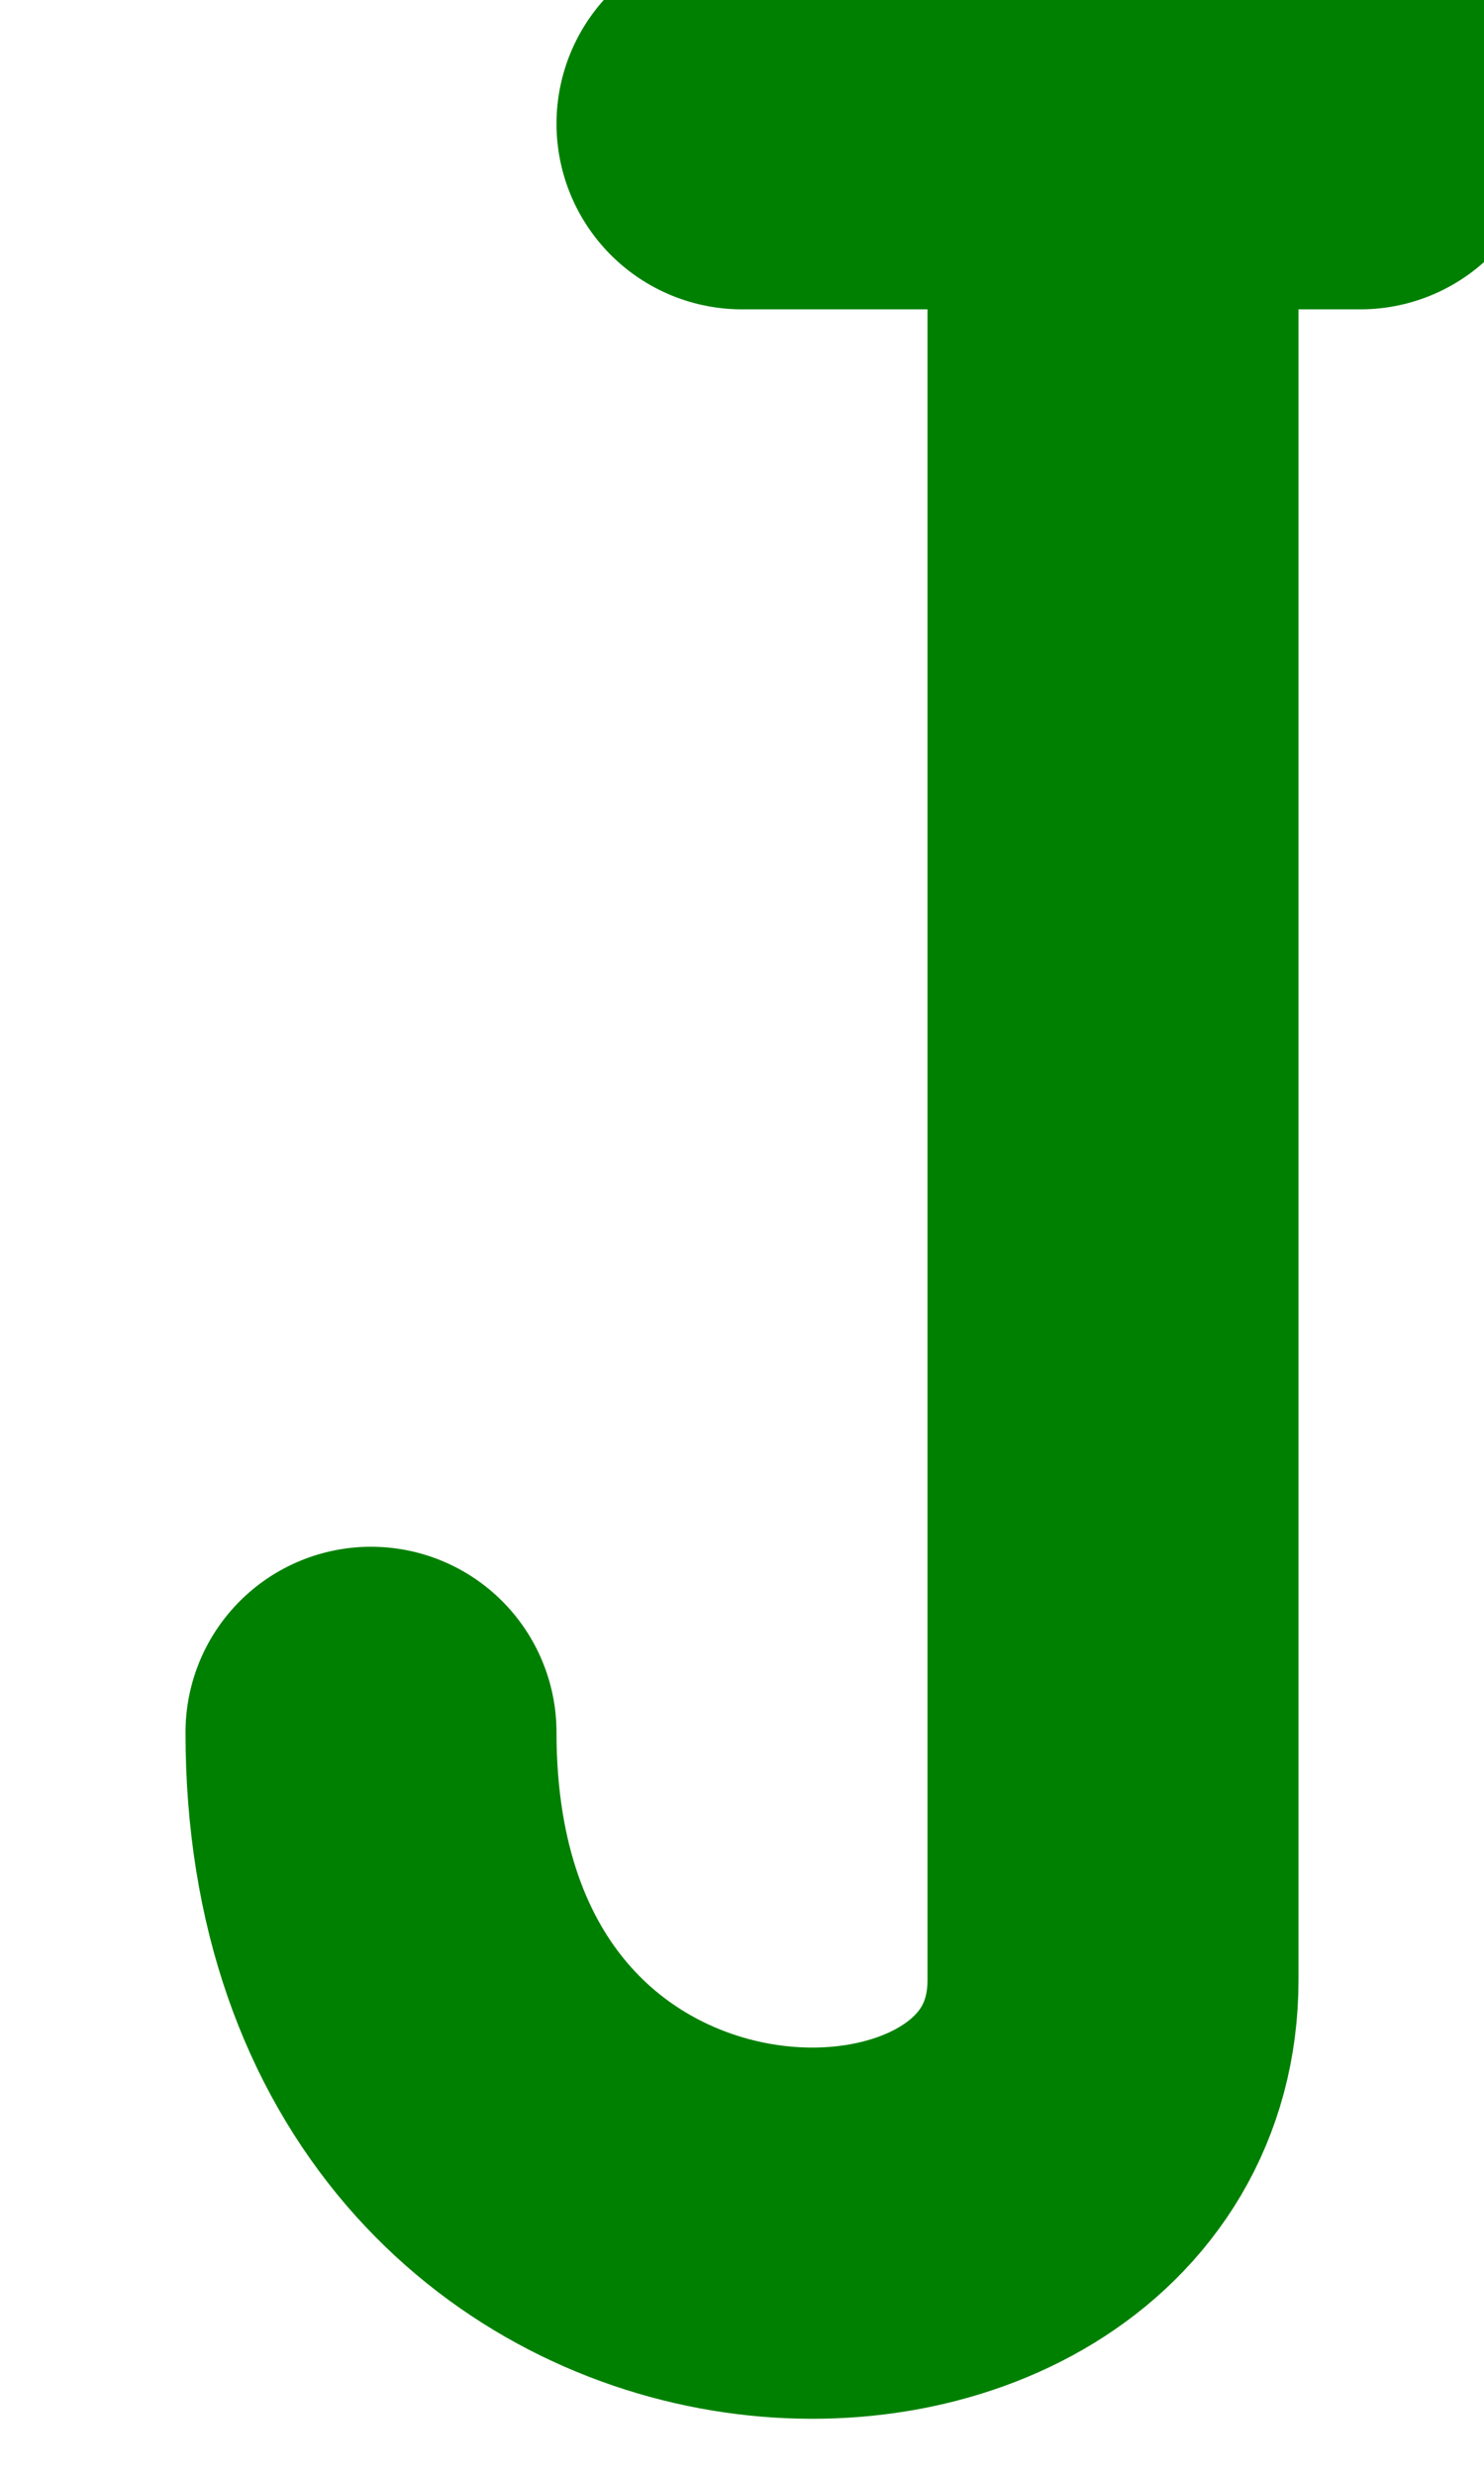 <?xml version="1.0" encoding="iso-8859-1"?>
<!-- Generator: Adobe Illustrator 16.0.0, SVG Export Plug-In . SVG Version: 6.00 Build 0)  -->
<!DOCTYPE svg PUBLIC "-//W3C//DTD SVG 1.1//EN" "http://www.w3.org/Graphics/SVG/1.1/DTD/svg11.dtd">
<svg class="letter--j" viewBox="0 0 60 100">
  <path d="M30,5
           l25,0 -10,0 0,75
           c0,15 -30,15 -30,-10" fill="none" stroke="green" stroke-linecap="round" 
            stroke-linejoin="round" stroke-width="15"/>
</svg>